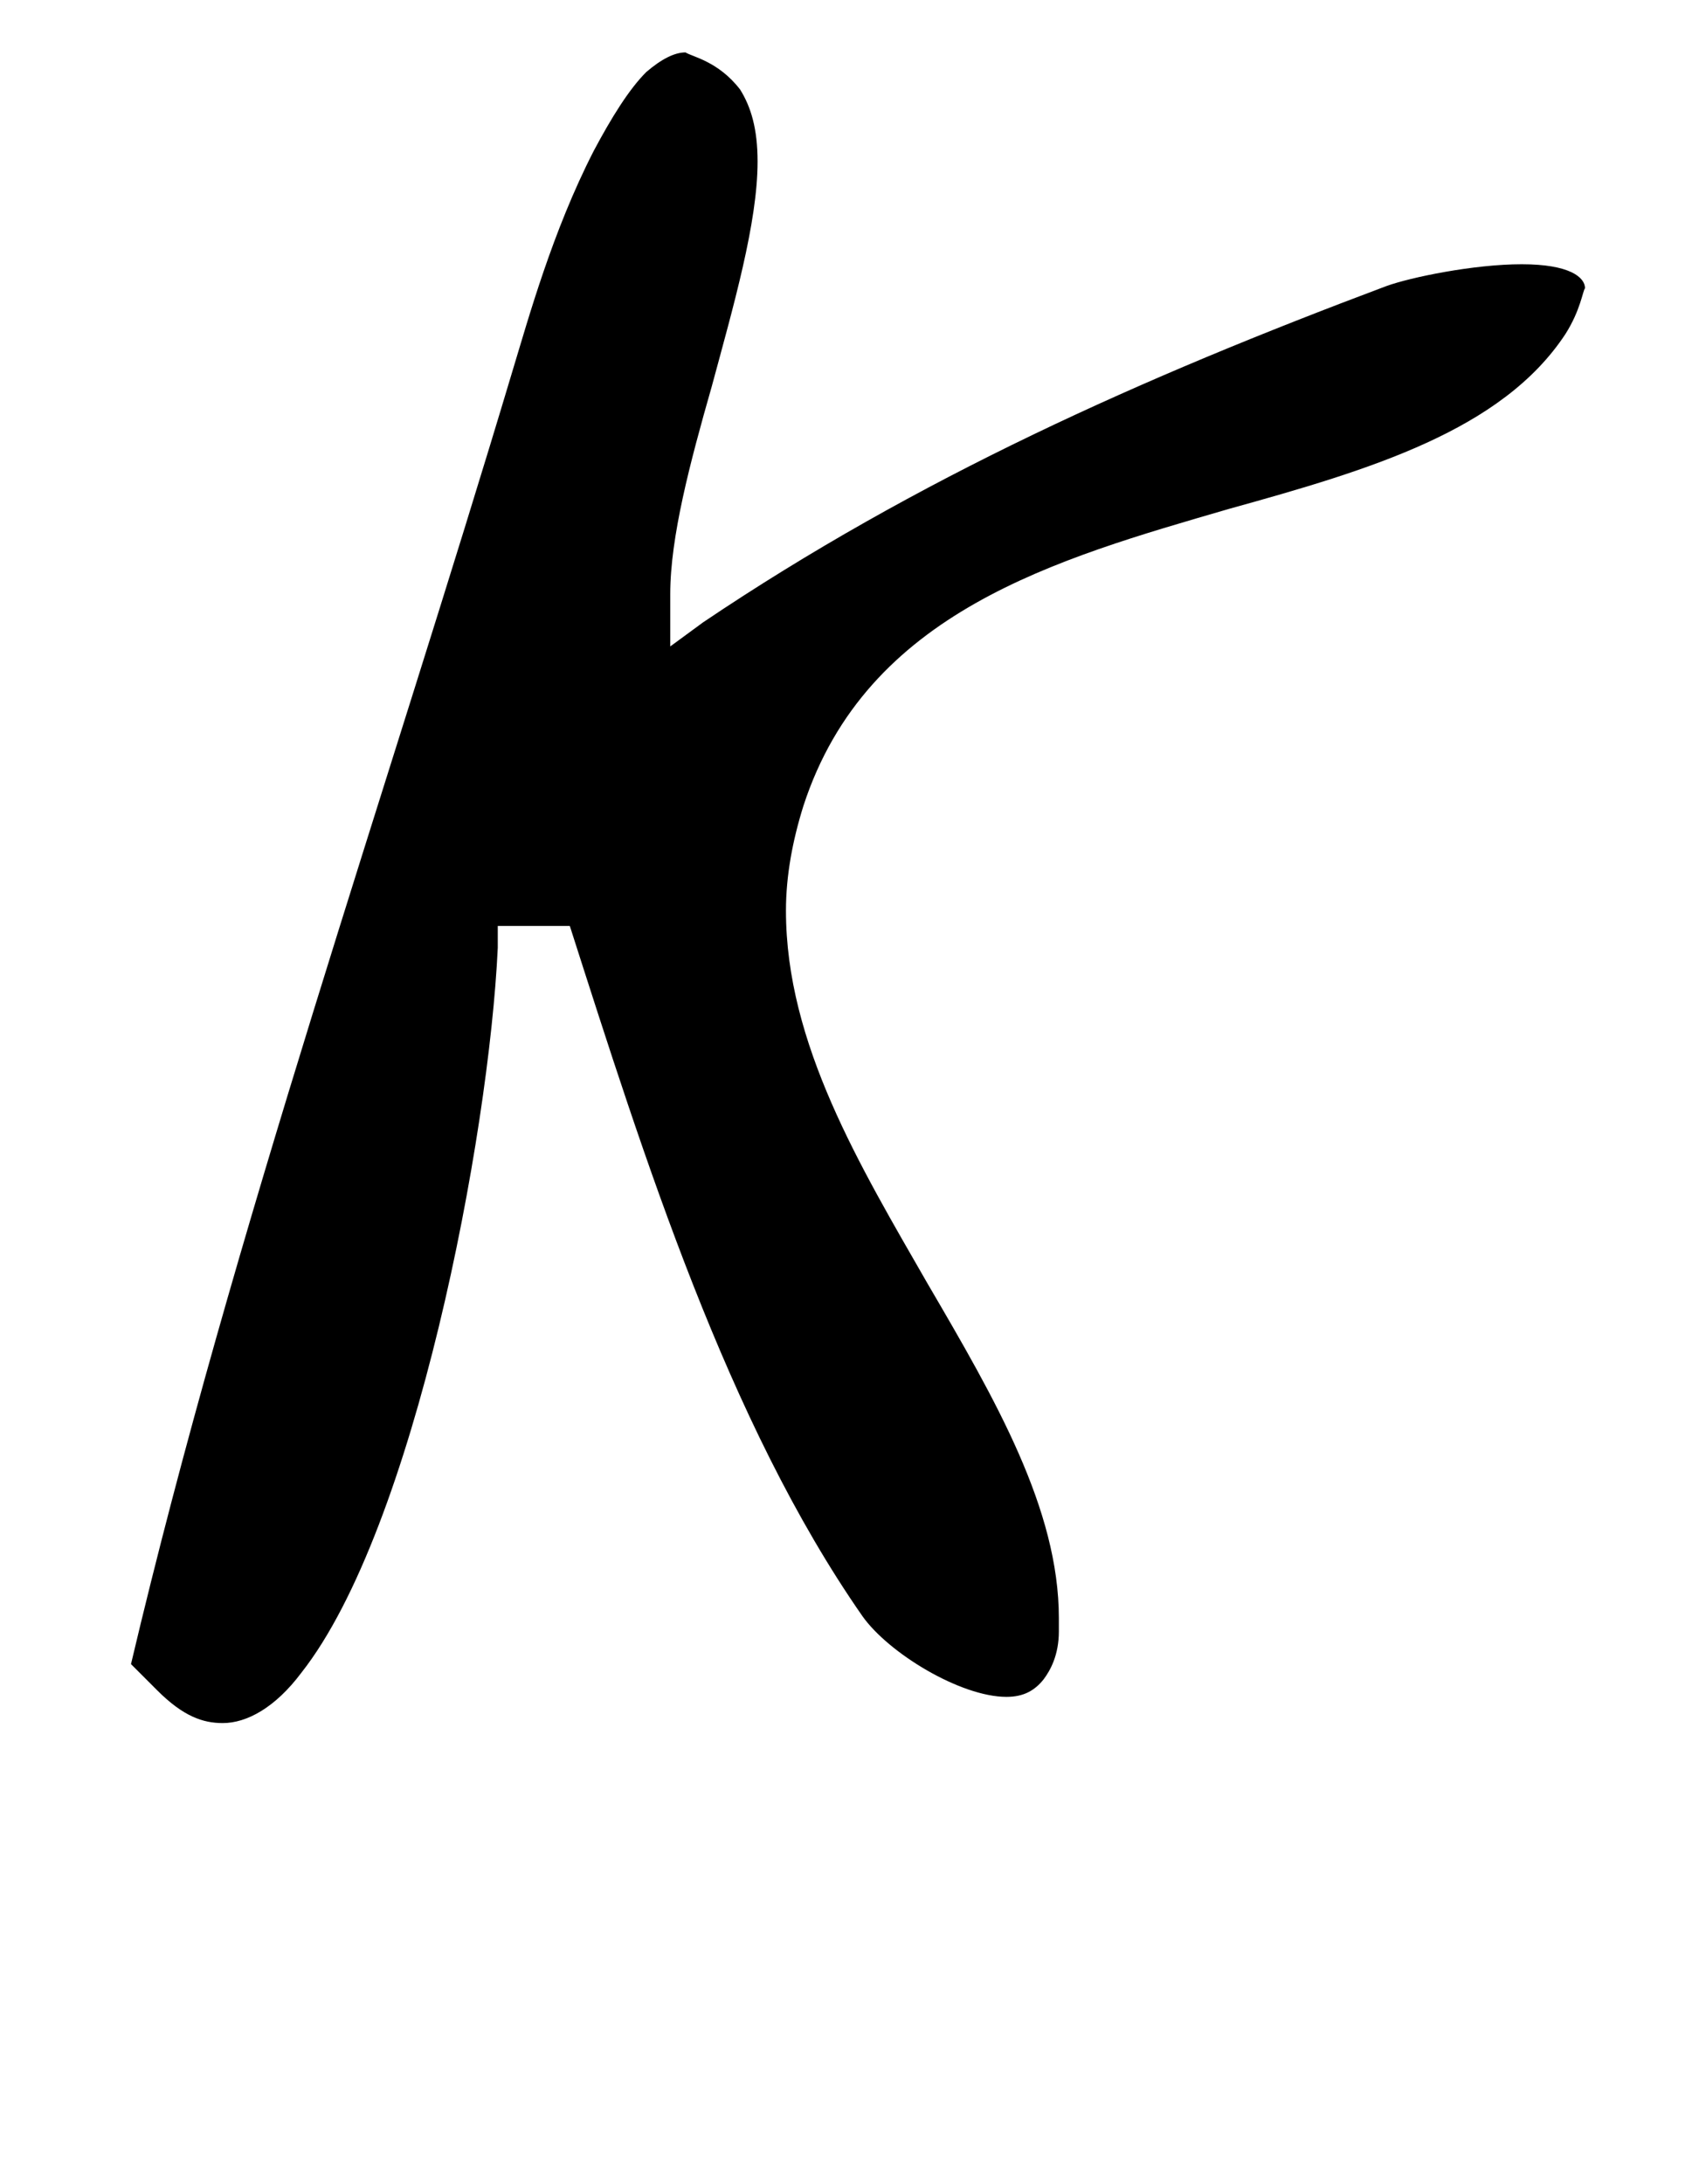 <?xml version="1.0" standalone="no"?>
<!DOCTYPE svg PUBLIC "-//W3C//DTD SVG 1.1//EN" "http://www.w3.org/Graphics/SVG/1.1/DTD/svg11.dtd" >
<svg xmlns="http://www.w3.org/2000/svg" xmlns:xlink="http://www.w3.org/1999/xlink" version="1.1" viewBox="-10 0 775 1000">
   <path fill="currentColor"
d="M92 789c-9 0 -18 -3 -30 -15l-12 -12c47 -199 117 -399 175 -593c7 -23 18 -63 37 -100c8 -15 16 -28 24 -36c7 -6 13 -9 18 -9c3 2 15 4 25 17c5 8 8 18 8 33c0 28 -11 66 -21 103c-10 35 -19 69 -19 95v24l15 -11c98 -66 201 -112 313 -154c11 -4 40 -10 62 -10
s29 6 29 11c-1 1 -2 10 -9 21c-29 44 -89 62 -154 80c-79 23 -166 47 -195 136c-5 16 -8 32 -8 48c0 61 34 117 65 171c31 53 60 103 60 153v6c0 11 -4 18 -7 22c-4 5 -9 8 -17 8c-21 0 -54 -20 -66 -37c-62 -89 -100 -210 -134 -316h-33v10c-4 86 -38 266 -90 332
c-12 16 -25 23 -36 23z" />
</svg>

